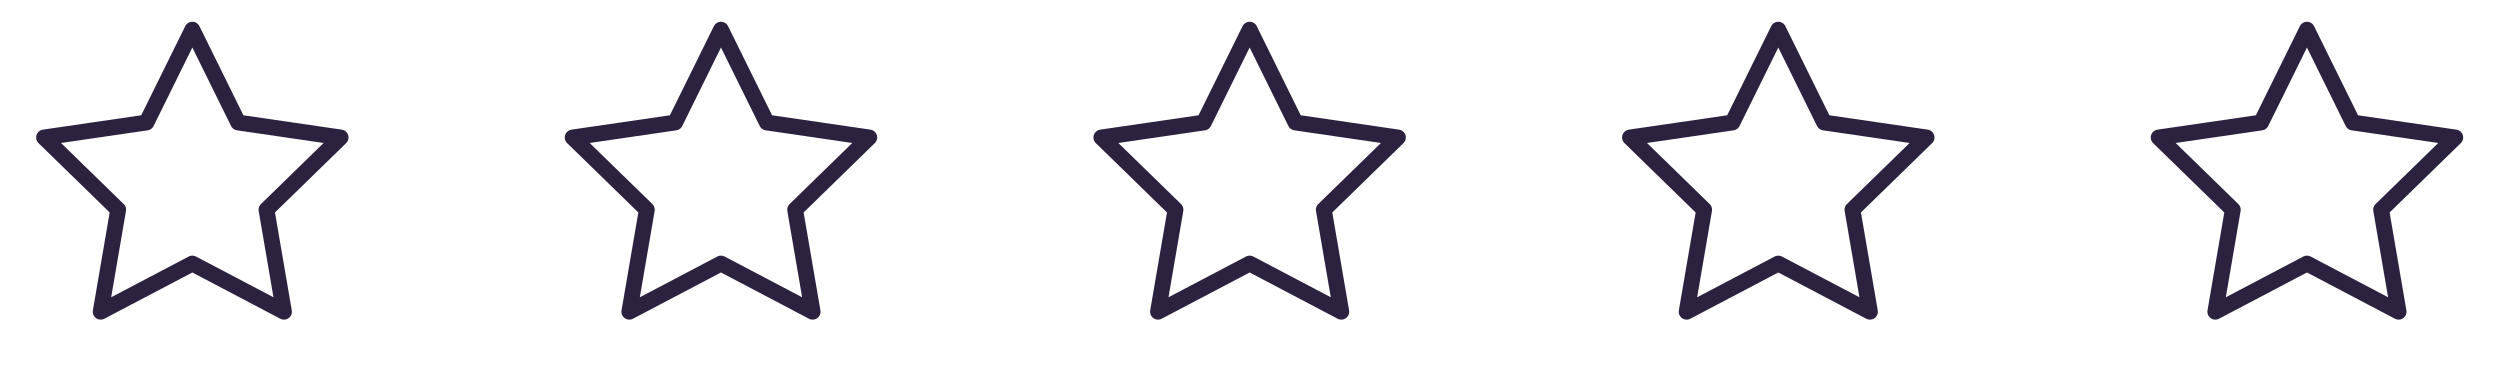 <svg  viewBox="0 0 149 22" fill="none" xmlns="http://www.w3.org/2000/svg">
    <path d="M11.463 1.768L14.194 7.301L20.301 8.193L15.882 12.498L16.925 18.579L11.463 15.707L6 18.579L7.043 12.498L2.624 8.193L8.731 7.301L11.463 1.768Z" stroke="#2C2240" stroke-width="0.943" stroke-linecap="round" stroke-linejoin="round" />
    <path d="M42.97 1.768L45.702 7.301L51.809 8.193L47.39 12.498L48.433 18.579L42.97 15.707L37.508 18.579L38.551 12.498L34.131 8.193L40.239 7.301L42.97 1.768Z" stroke="#2C2240" stroke-width="0.943" stroke-linecap="round" stroke-linejoin="round" />
    <path d="M74.479 1.768L77.21 7.301L83.317 8.193L78.898 12.498L79.941 18.579L74.479 15.707L69.016 18.579L70.059 12.498L65.64 8.193L71.747 7.301L74.479 1.768Z" stroke="#2C2240" stroke-width="0.943" stroke-linecap="round" stroke-linejoin="round" />
    <path d="M105.986 1.768L108.718 7.301L114.825 8.193L110.406 12.498L111.449 18.579L105.986 15.707L100.524 18.579L101.567 12.498L97.147 8.193L103.255 7.301L105.986 1.768Z" stroke="#2C2240" stroke-width="0.943" stroke-linecap="round" stroke-linejoin="round" />
    <path d="M137.495 1.768L140.226 7.301L146.334 8.193L141.914 12.498L142.957 18.579L137.495 15.707L132.032 18.579L133.075 12.498L128.656 8.193L134.763 7.301L137.495 1.768Z" stroke="#2C2240" stroke-width="0.943" stroke-linecap="round" stroke-linejoin="round" />
</svg>